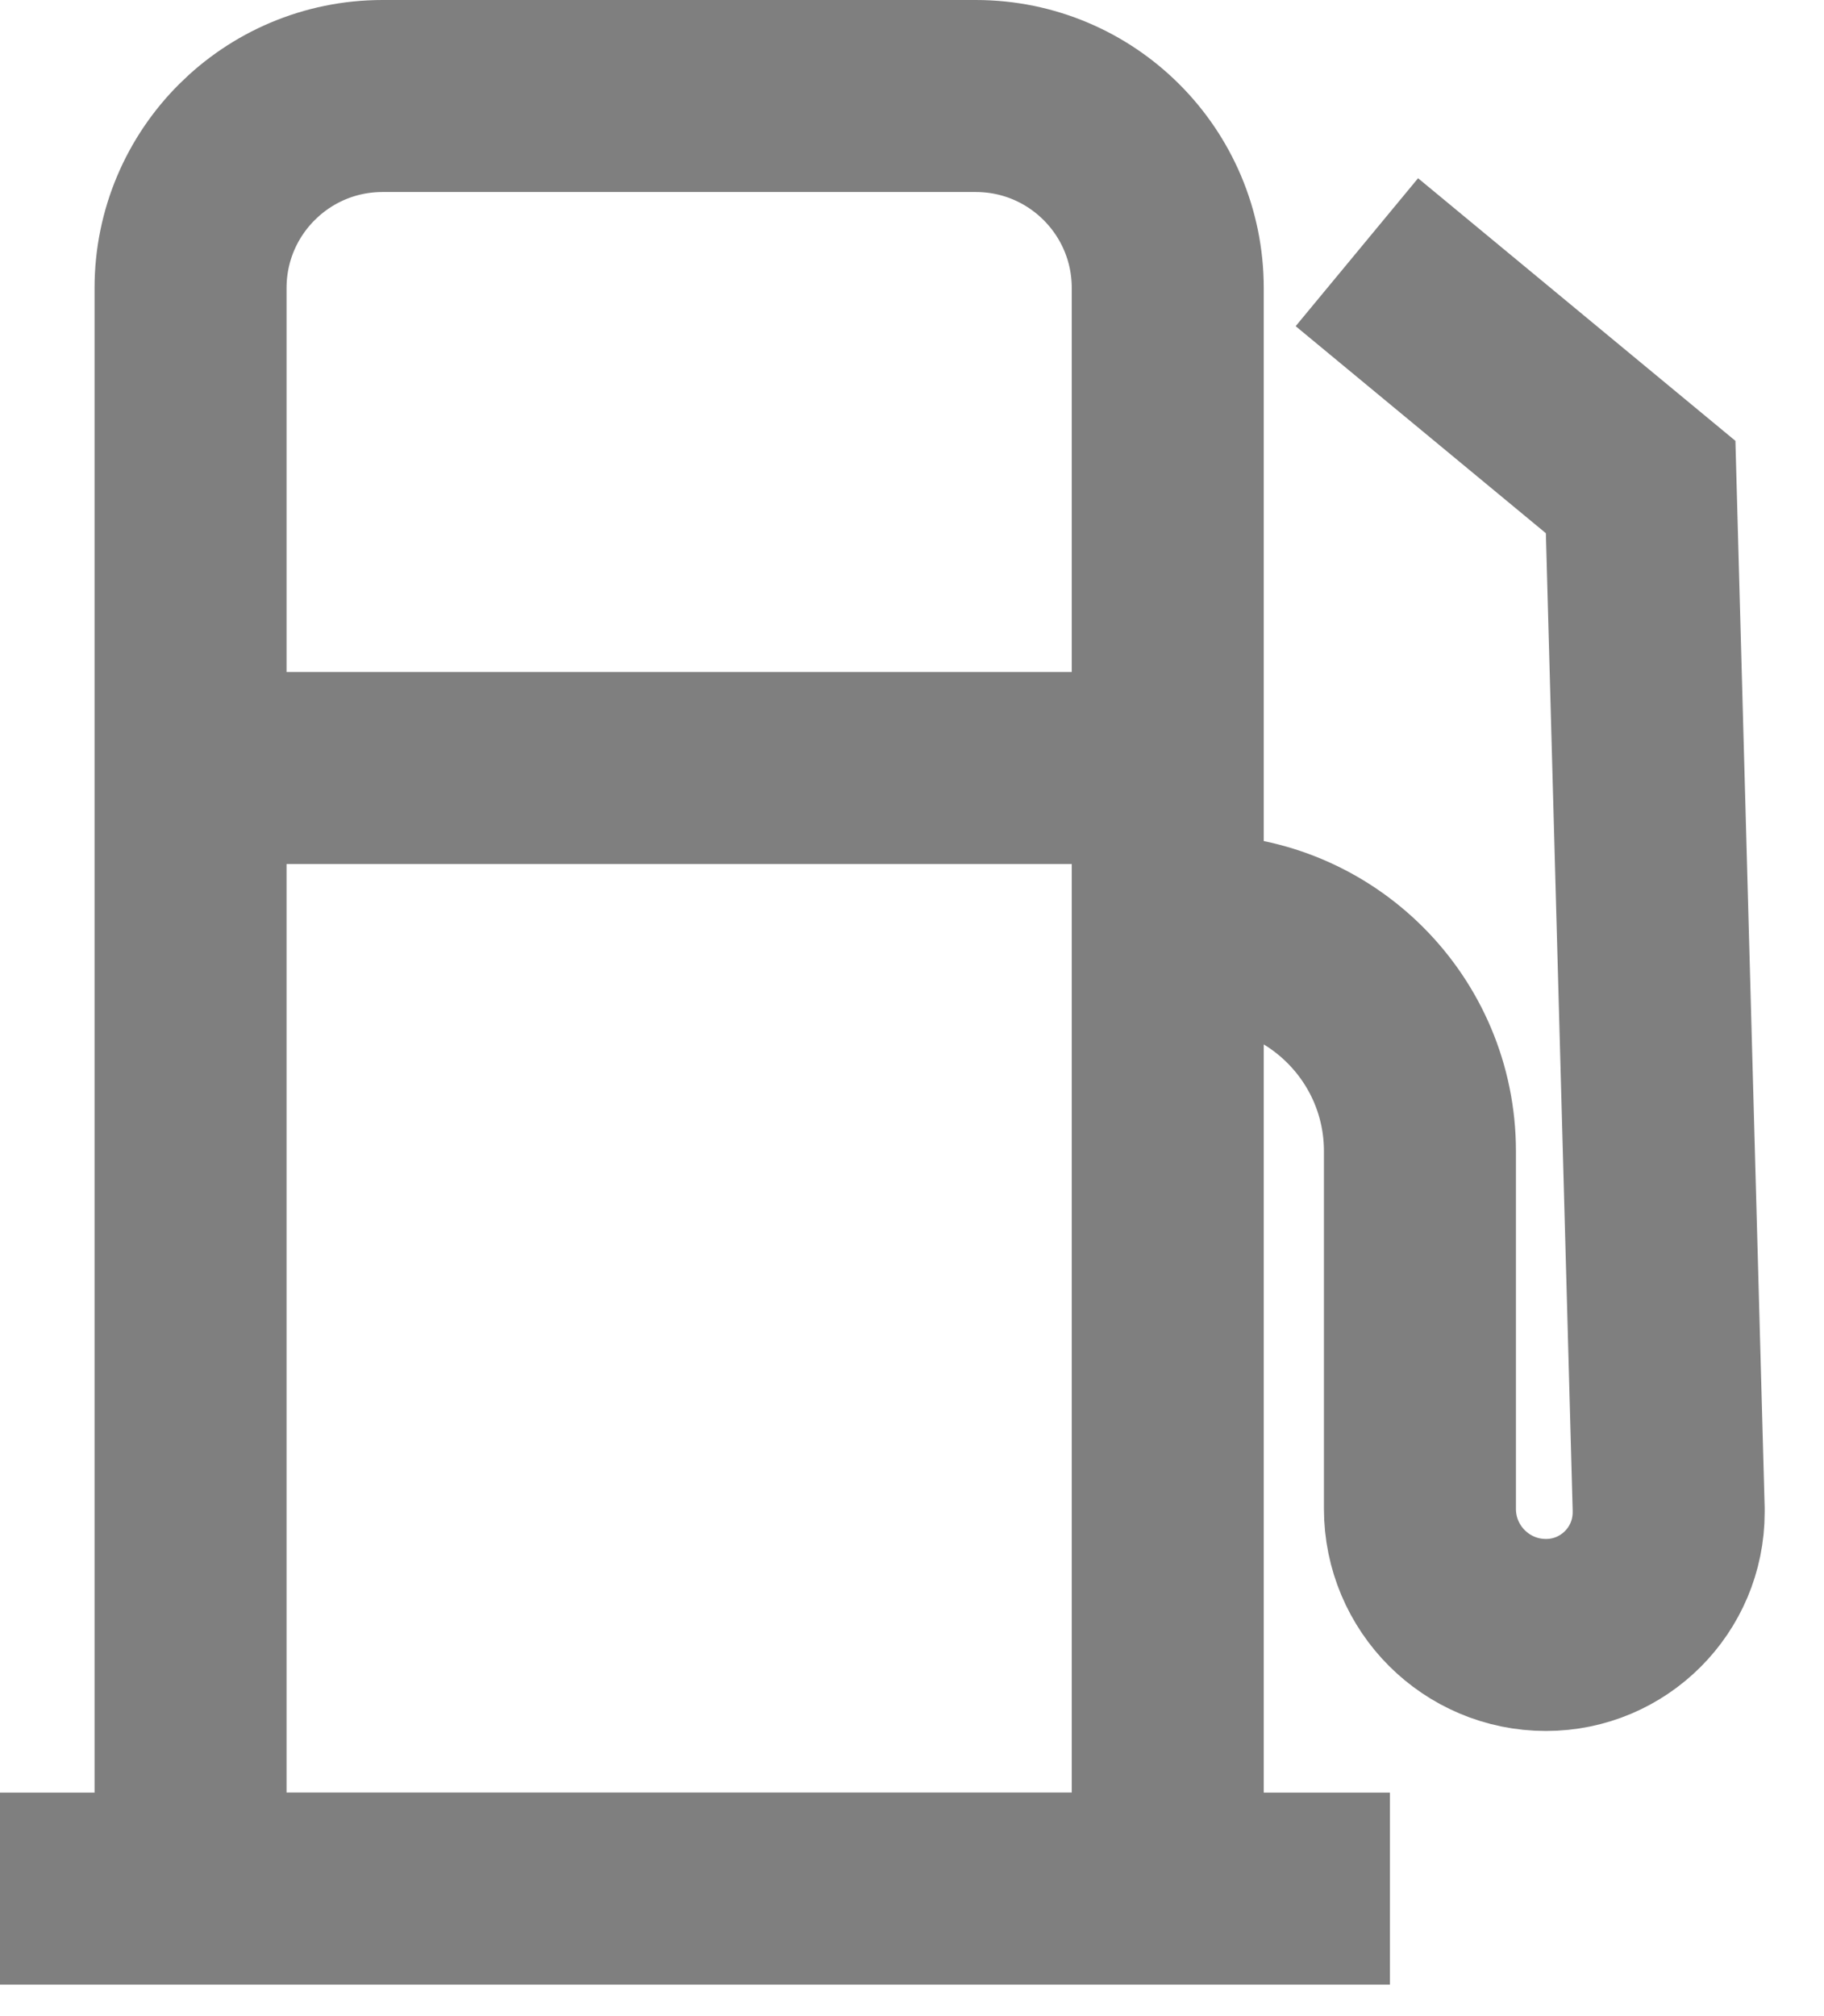 <?xml version="1.0" encoding="UTF-8"?>
<svg width="19px" height="21px" viewBox="0 0 19 21" version="1.1" xmlns="http://www.w3.org/2000/svg" xmlns:xlink="http://www.w3.org/1999/xlink">
    <!-- Generator: Sketch 63.1 (92452) - https://sketch.com -->
    <title>fuel_icon</title>
    <desc>Created with Sketch.</desc>
    <g id="Page-1" stroke="none" stroke-width="1" fill="none" fill-rule="evenodd" opacity="0.5">
        <g id="homepage" transform="translate(-30, -1064)" stroke="#000000" stroke-width="2">
            <g id="Group-5" transform="translate(0, 784)">
                <g id="fuel_icon" transform="translate(30, 281)">
                    <path d="M3.985,0 L10.164,0 C11.269,-2.02906125e-16 12.164,0.895 12.164,2 L12.164,18.672 L12.164,18.672 L1.985,18.672 L1.985,2 C1.985,0.895 2.881,2.02906125e-16 3.985,0 Z" id="Rectangle"></path>
                    <path d="M12.493,8.692 C13.762,8.692 14.791,9.722 14.791,10.991 L14.791,14.716 C14.791,15.442 15.379,16.03 16.104,16.03 C16.81,16.03 17.382,15.458 17.382,14.752 C17.382,14.74 17.382,14.729 17.382,14.717 L17.09,4.073 L17.09,4.073 L14.134,1.627" id="Path-6"></path>
                    <line x1="2" y1="7" x2="12" y2="7" id="Path-7"></line>
                    <line x1="3.55271368e-15" y1="18.672" x2="14.478" y2="18.672" id="Path-5"></line>
                </g>
            </g>
        </g>
    </g>
</svg>